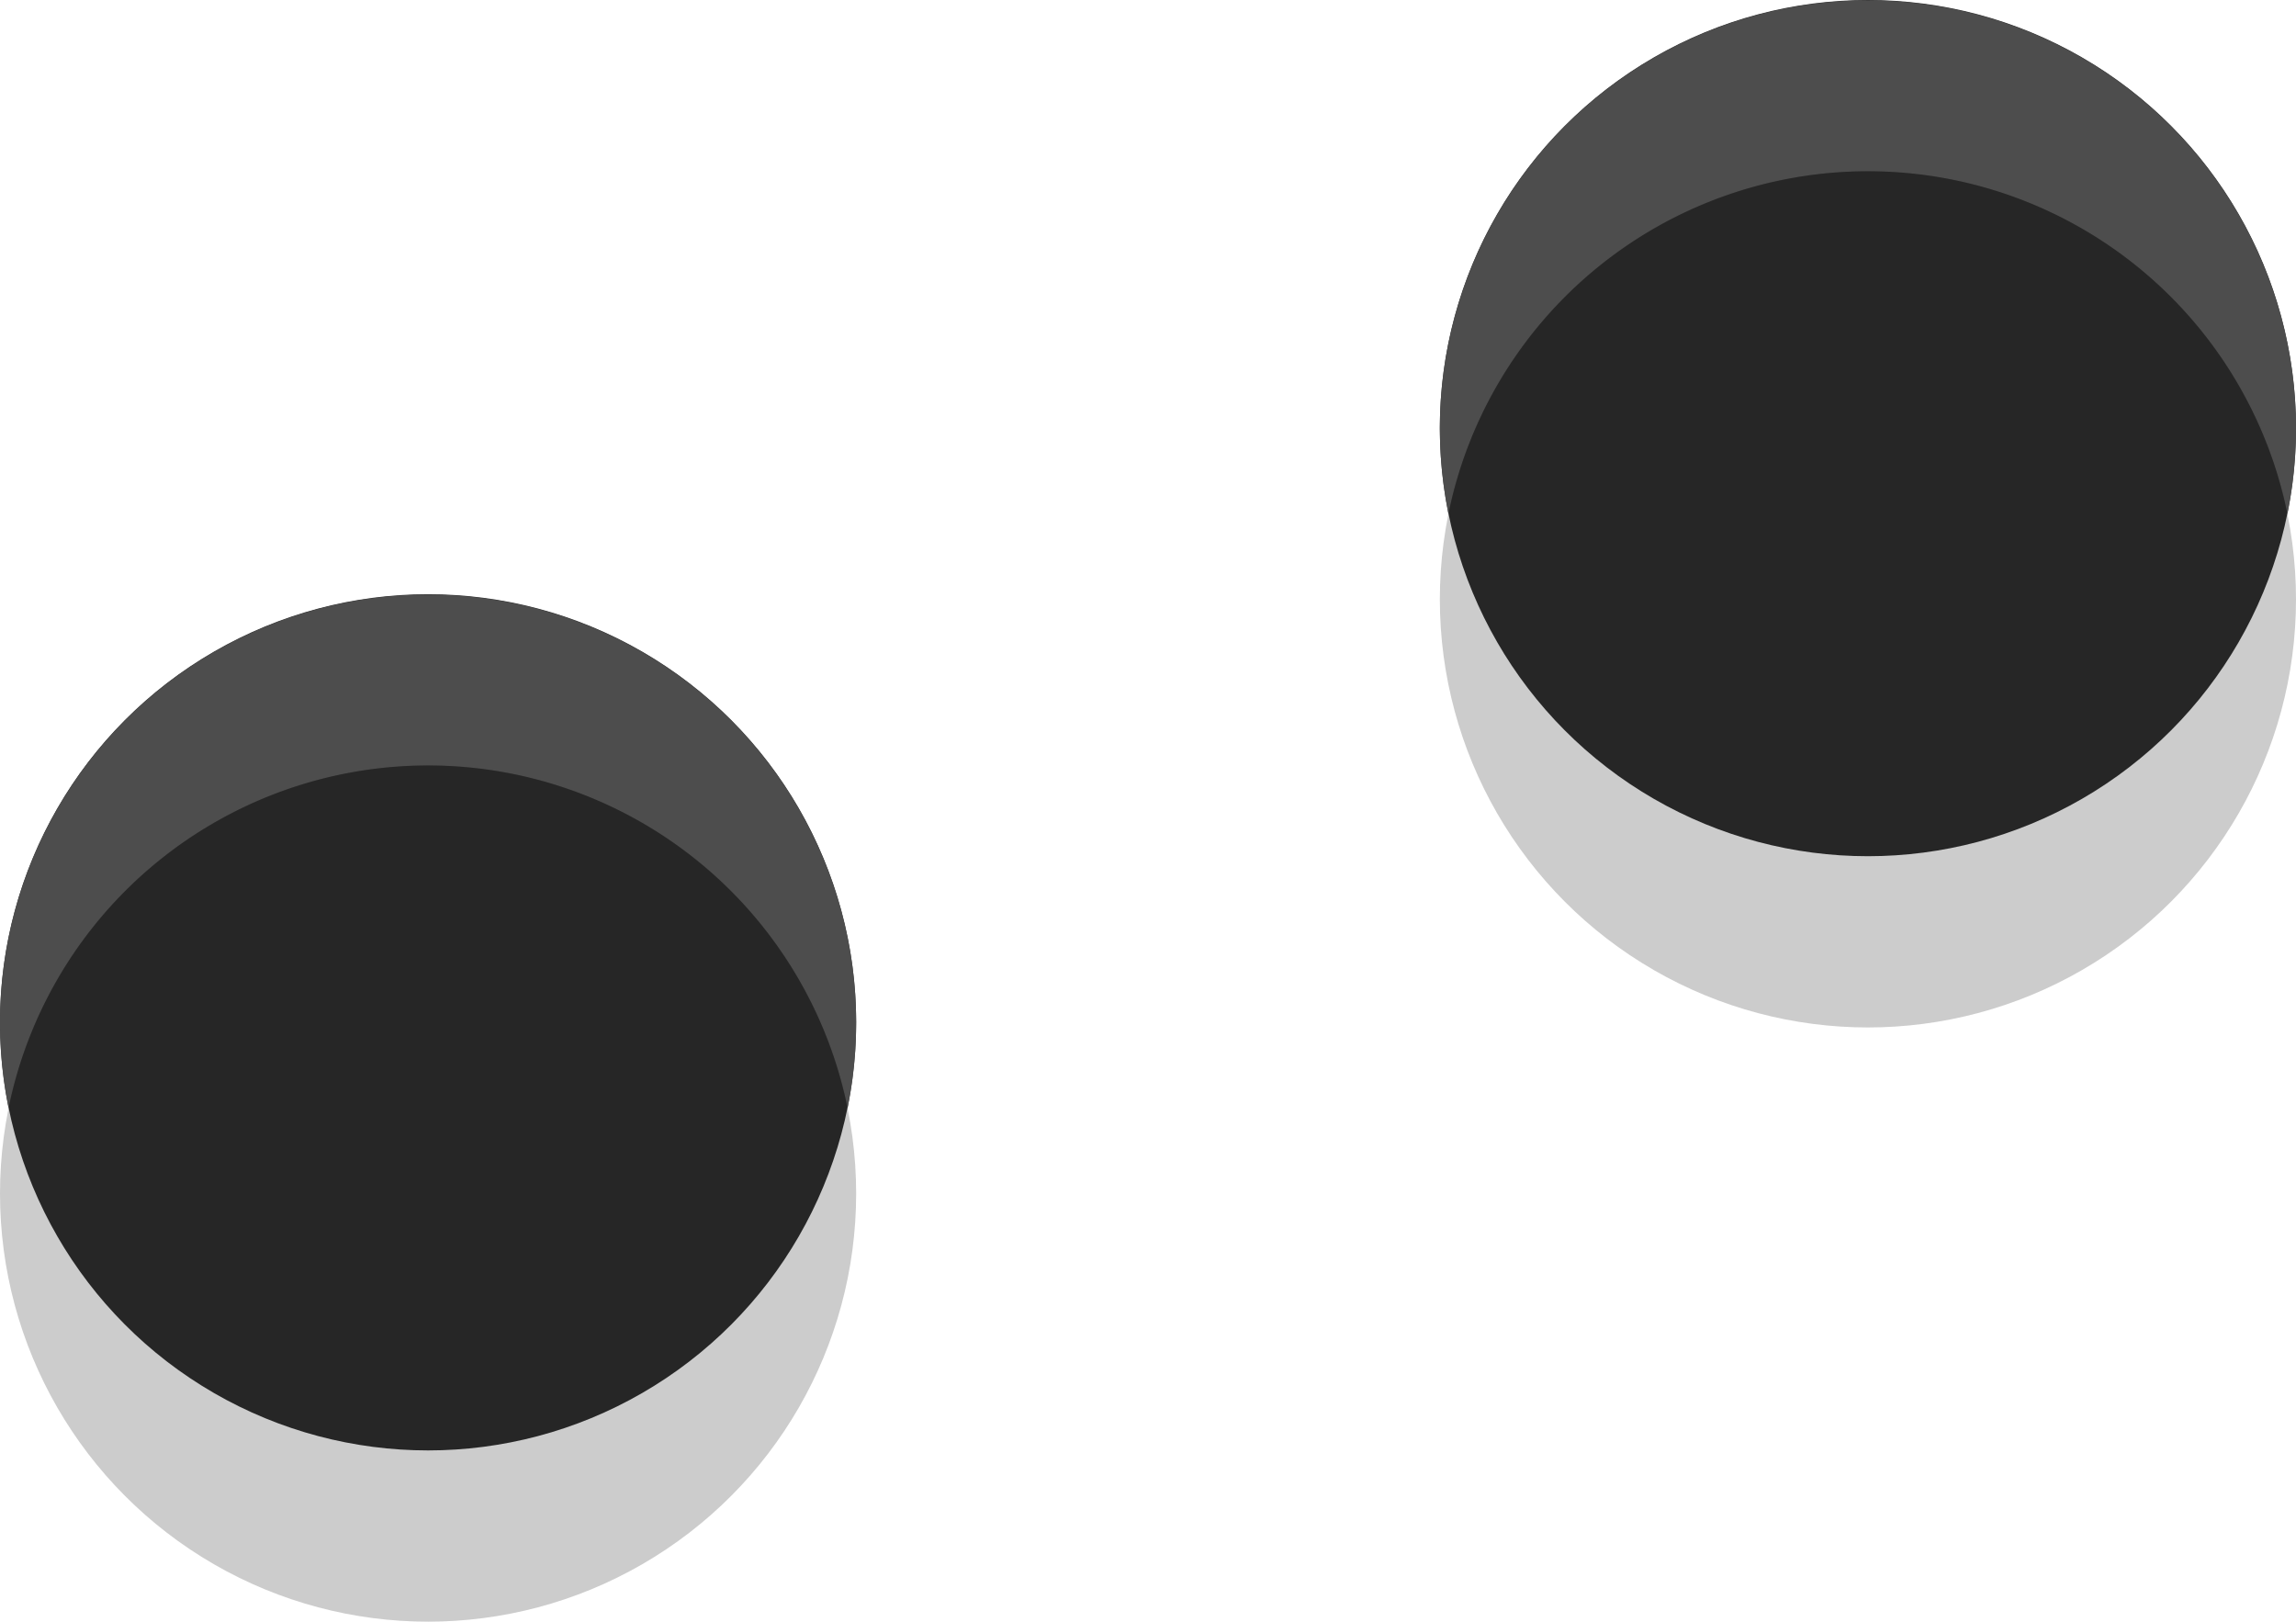 <svg xmlns="http://www.w3.org/2000/svg" viewBox="0 0 107.27 75.76"><defs><style>.cls-1{fill:#303030;}.cls-2{fill:#4d4d4d;}.cls-3{opacity:0.2;isolation:isolate;}</style></defs><title>2-buttons</title><g id="Camada_2" data-name="Camada 2"><g id="Camada_1-2" data-name="Camada 1"><circle class="cls-1" cx="20" cy="47.76" r="20"/><path class="cls-2" d="M20,35.76a20,20,0,0,1,19.6,16,20,20,0,1,0-39.2,0A20,20,0,0,1,20,35.76Z"/><circle class="cls-3" cx="20" cy="55.76" r="20"/><circle class="cls-1" cx="87.27" cy="20" r="20"/><path class="cls-2" d="M87.27,8a20,20,0,0,1,19.6,16,20,20,0,1,0-39.6-4,20.71,20.71,0,0,0,.4,4A20,20,0,0,1,87.27,8Z"/><circle class="cls-3" cx="87.27" cy="28" r="20"/></g></g></svg>